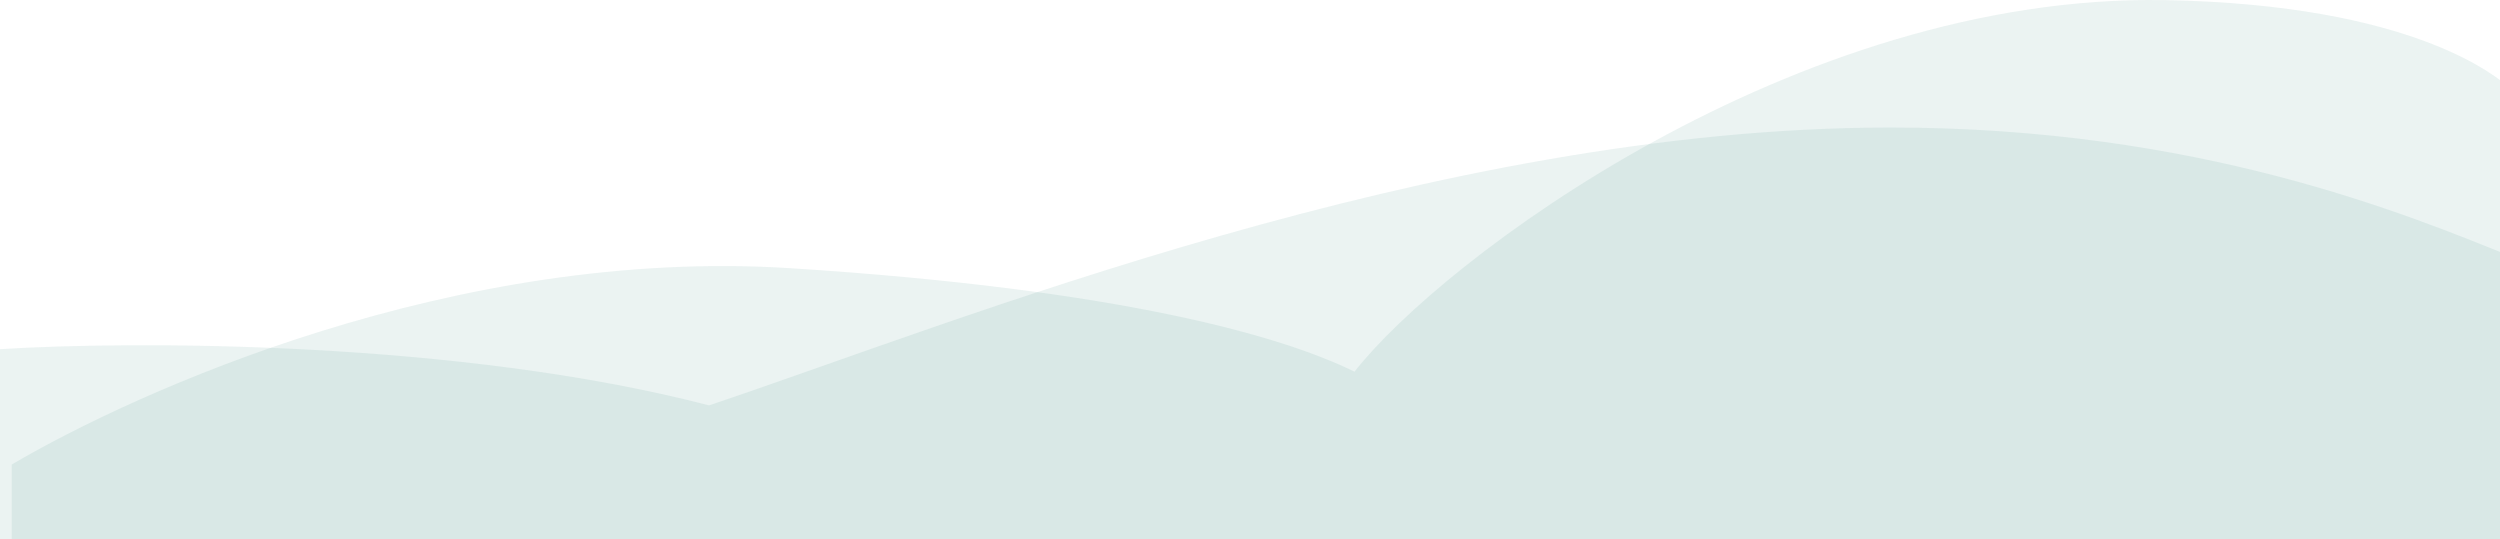 <svg width="1280" height="276" viewBox="0 0 1280 276" fill="none" xmlns="http://www.w3.org/2000/svg">
<path d="M404.5 137.307C233.3 126.407 70 200.215 6 237.837V280H1285V45.039C1278.83 39.638 1236 2.34 1108.5 0.062C919 -3.325 738 133.298 693.5 190.309C657.333 172.511 575.7 148.206 404.5 137.307Z" fill="#39827E" fill-opacity="0.1"/>
<path d="M363 207.553C235 174.226 67.667 174.482 0 178.777V279.327H1288V132.216C1232 109.574 1125.57 65.289 968 65.289C734.5 65.289 488 165.727 363 207.553Z" fill="#39827E" fill-opacity="0.1"/>
</svg>
